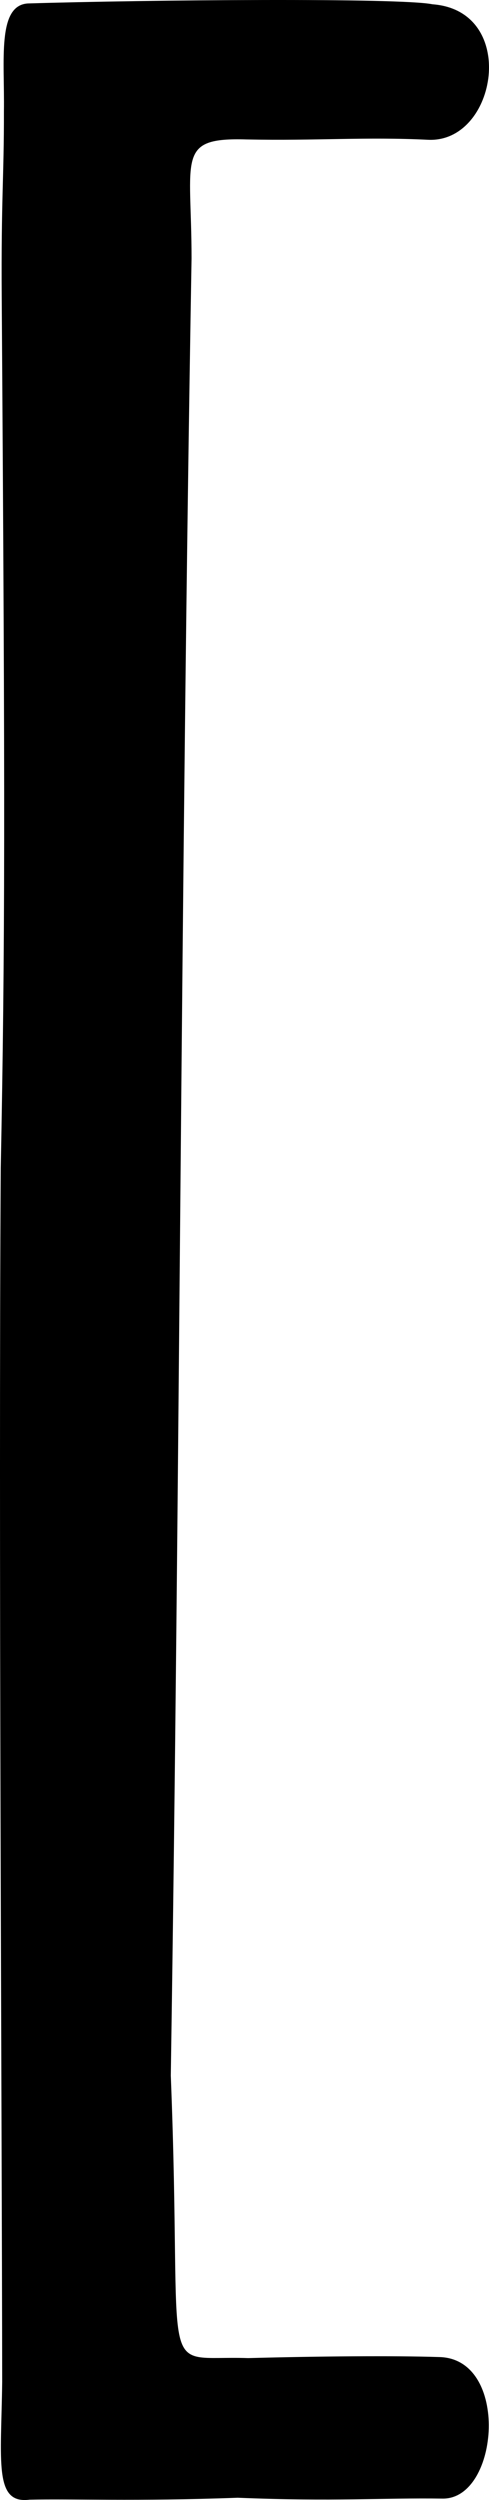 <?xml version="1.0" encoding="UTF-8" standalone="no"?>
<!-- Created with Inkscape (http://www.inkscape.org/) -->

<svg
   xmlns:dc="http://purl.org/dc/elements/1.1/"
   xmlns:cc="http://creativecommons.org/ns#"
   xmlns:rdf="http://www.w3.org/1999/02/22-rdf-syntax-ns#"
   xmlns:svg="http://www.w3.org/2000/svg"
   xmlns="http://www.w3.org/2000/svg"
   xmlns:sodipodi="http://sodipodi.sourceforge.net/DTD/sodipodi-0.dtd"
   xmlns:inkscape="http://www.inkscape.org/namespaces/inkscape"
   version="1.1"
   id="svg1429"
   width="182.008"
   height="929.998"
   viewBox="0 0 182.008 929.998"
   sodipodi:docname="smbl_bracketleft.svg"
   inkscape:version="0.92.3 (2405546, 2018-03-11)">
  <defs
     id="defs1433" />
  <sodipodi:namedview
     pagecolor="#ffffff"
     bordercolor="#666666"
     borderopacity="1"
     objecttolerance="10"
     gridtolerance="10"
     guidetolerance="10"
     inkscape:pageopacity="0"
     inkscape:pageshadow="2"
     inkscape:window-width="1916"
     inkscape:window-height="1041"
     id="namedview1431"
     showgrid="false"
     inkscape:zoom="0.49719102"
     inkscape:cx="-106.77789"
     inkscape:cy="553.00013"
     inkscape:window-x="0"
     inkscape:window-y="18"
     inkscape:window-maximized="0"
     inkscape:current-layer="svg1429"
     fit-margin-top="0"
     fit-margin-left="0"
     fit-margin-right="0"
     fit-margin-bottom="0"
     inkscape:measure-start="103.582,942.042"
     inkscape:measure-end="103.833,846.254" />
  <path
     style="fill:#000000;stroke-width:6.184"
     d="m 164.868,929.469 c -22.889,-0.335 -40.055,1.159 -76.41,-0.321 -38.21,1.407 -61.65,0.331 -77.458,0.721 C -2.318,931.602 0.443,915.728 0.813,886.065 0.715,785.933 -0.554,567.019 0.285,434.426 1.88,352.119 1.937,300.581 0.641,110.733 0.389,73.851 1.515,65.697 1.458,41.435 1.748,22.424 -1.103,2.083 10.303,1.287 55.07,-0.083 149.106,-0.862 160.952,1.59 193.079,3.962 185.097,53.118 159.423,52.005 135.985,50.851 118.163,52.405 91.757,51.875 65.429,51.102 71.299,58.456 71.299,96.16 67.234,331.951 66.979,550.093 63.571,772.094 c 4.632,117.454 -5.956,103.919 28.79,105.109 26.29,-0.707 54.316,-0.939 70.966,-0.394 26.491,0.351 22.559,52.69 1.54,52.66 z"
     id="path1439"
     inkscape:connector-curvature="0"
     sodipodi:nodetypes="ccccccccccccccccc" />
</svg>
